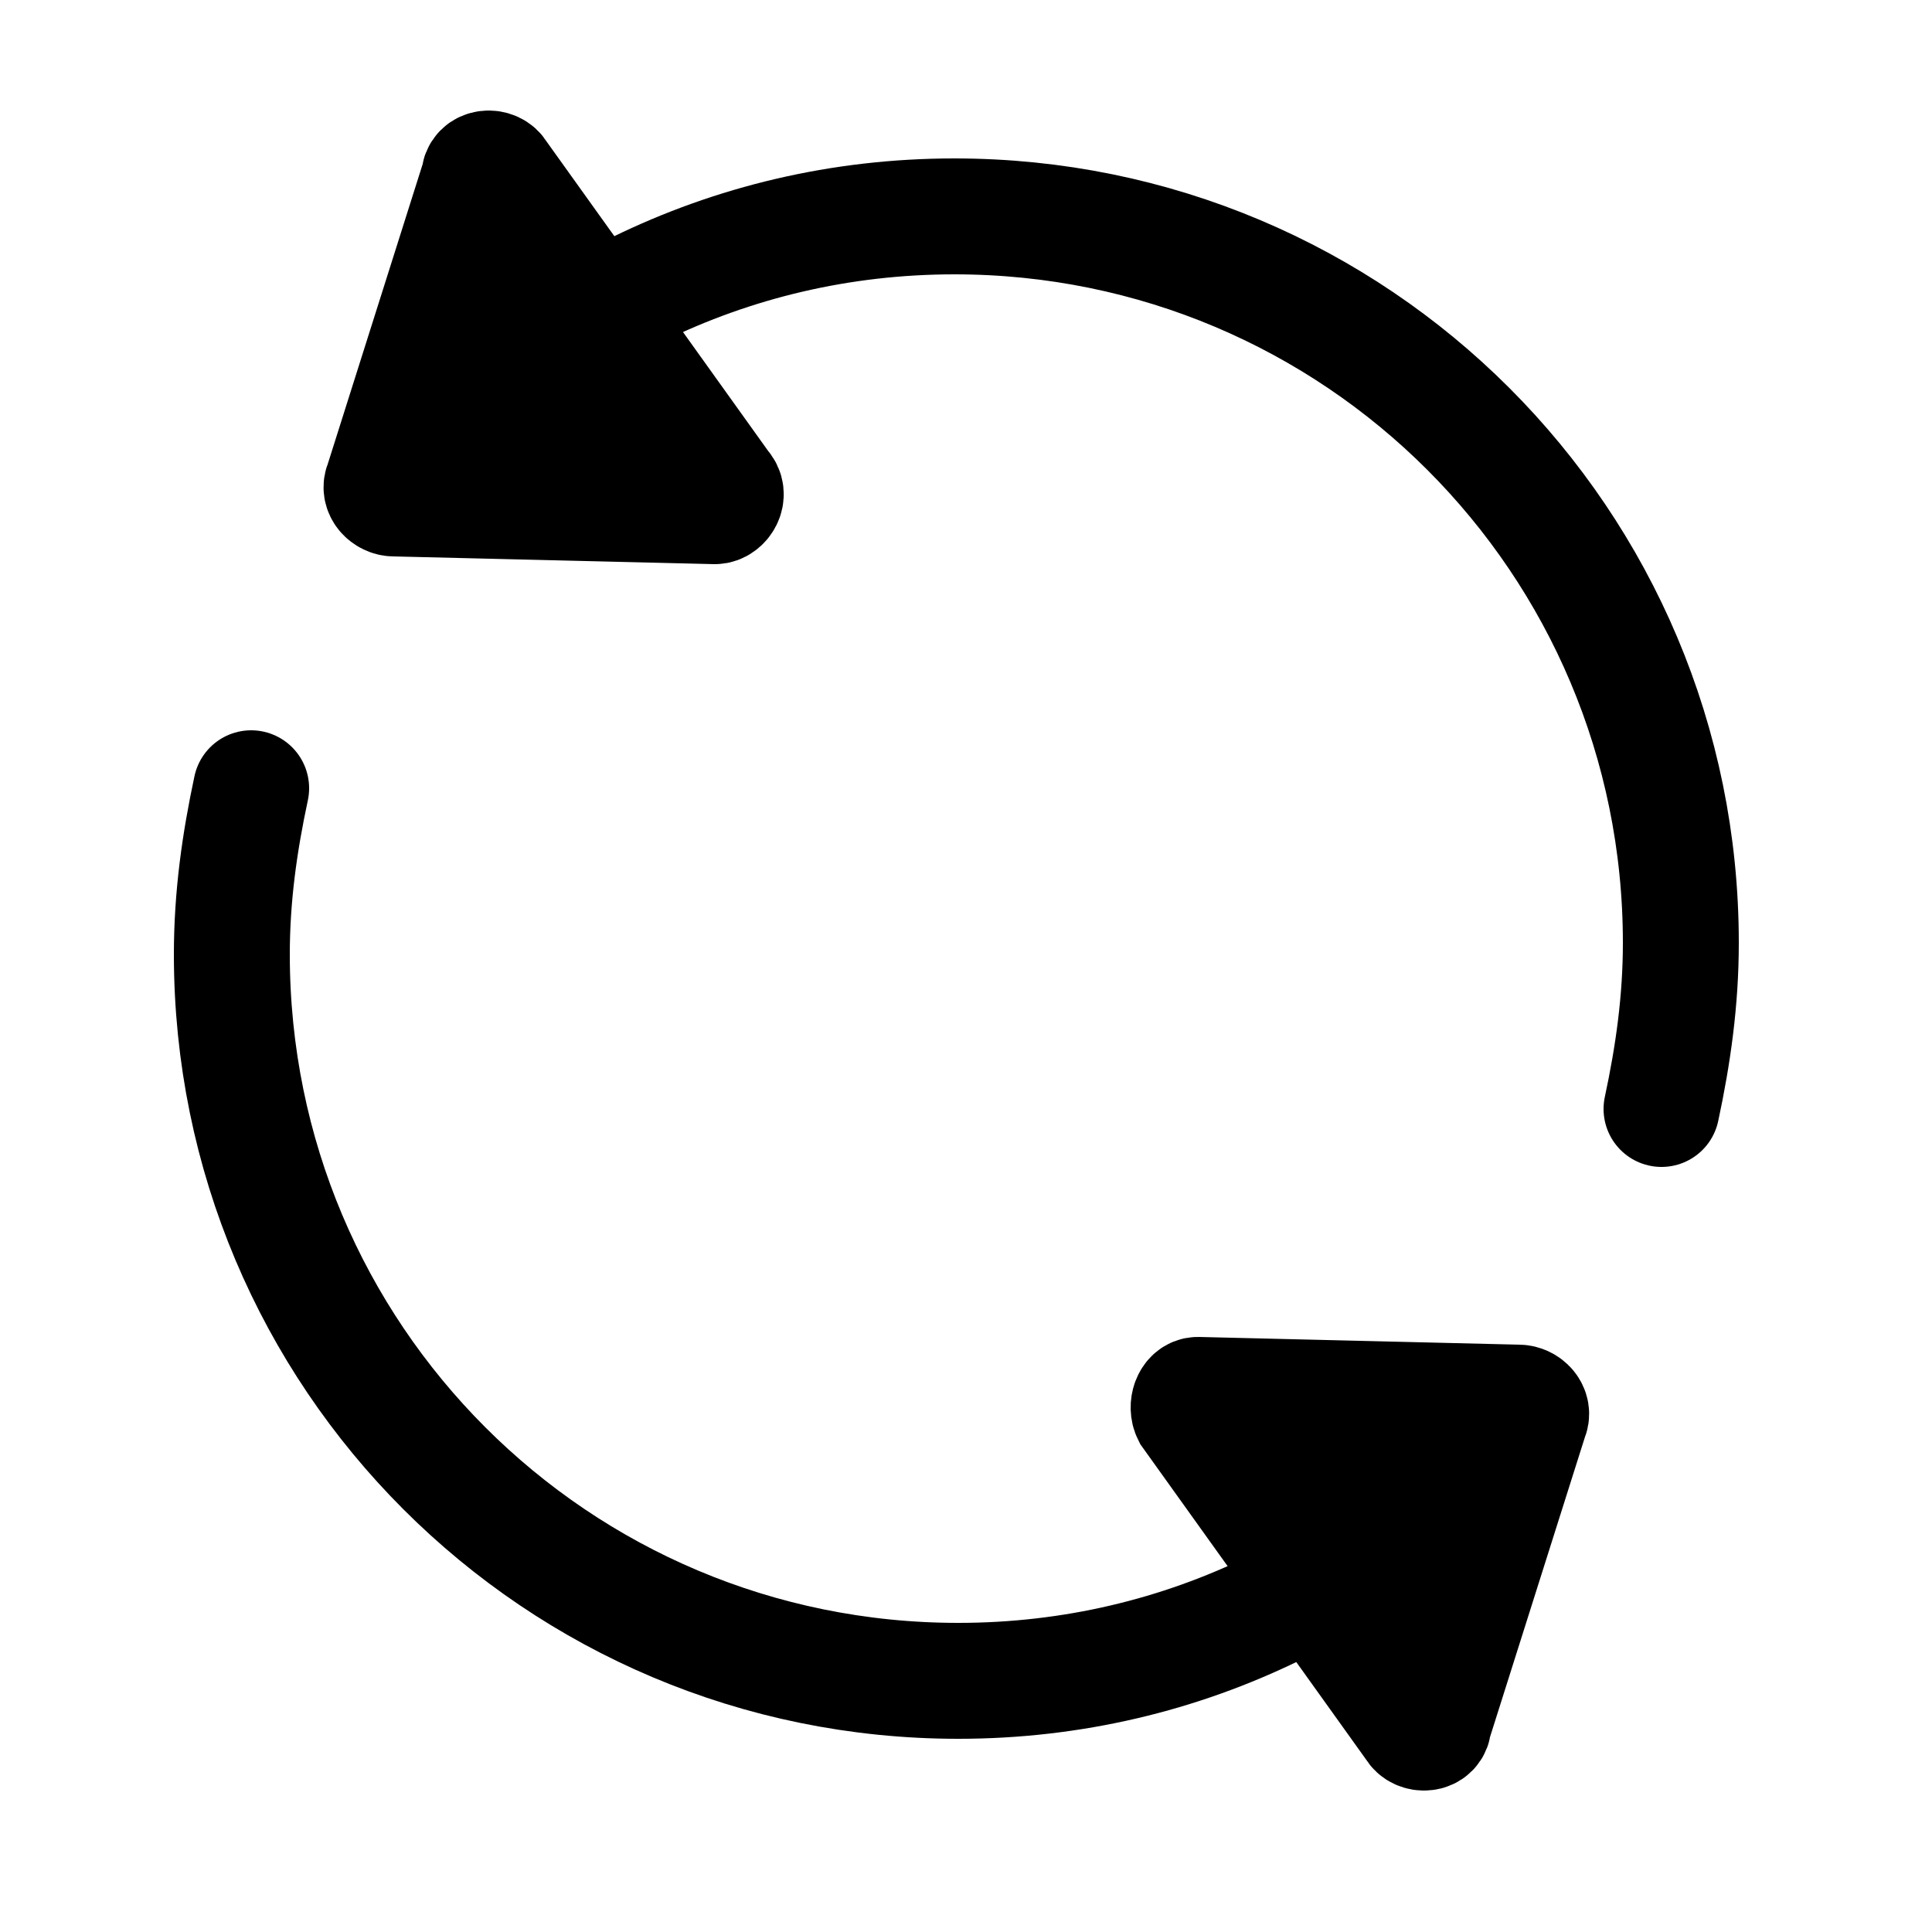 <svg xmlns="http://www.w3.org/2000/svg" xml:space="preserve" style="enable-background:new 0 0 50 50" version="1.1" viewBox="0 0 50 50"><path d="m30.8 36.6 5.8 8.1c.1.2.5.2.5-.1l2.5-7.9c.1-.2-.1-.4-.3-.4l-8.3-.2c-.2 0-.3.3-.2.5zm-12.1-24-5.8-8.1c-.1-.2-.5-.2-.5.1l-2.5 7.9c-.1.2.1.4.3.4l8.3.2c.2 0 .4-.3.2-.5z" style="stroke:#000;stroke-width:3;stroke-linecap:round;stroke-miterlimit:10"/><path d="M39.4 36.5c-3.5 4.3-8.7 7-14.6 7C14.4 43.5 6 35.1 6 24.7c0-1.5.2-2.9.5-4.3m3.6-7.8c3.5-4.3 8.7-7 14.6-7 10.4 0 18.8 8.4 18.8 18.8 0 1.5-.2 2.9-.5 4.3" style="stroke:#000;stroke-width:3;stroke-linecap:round;stroke-miterlimit:10;fill:none"/></svg>